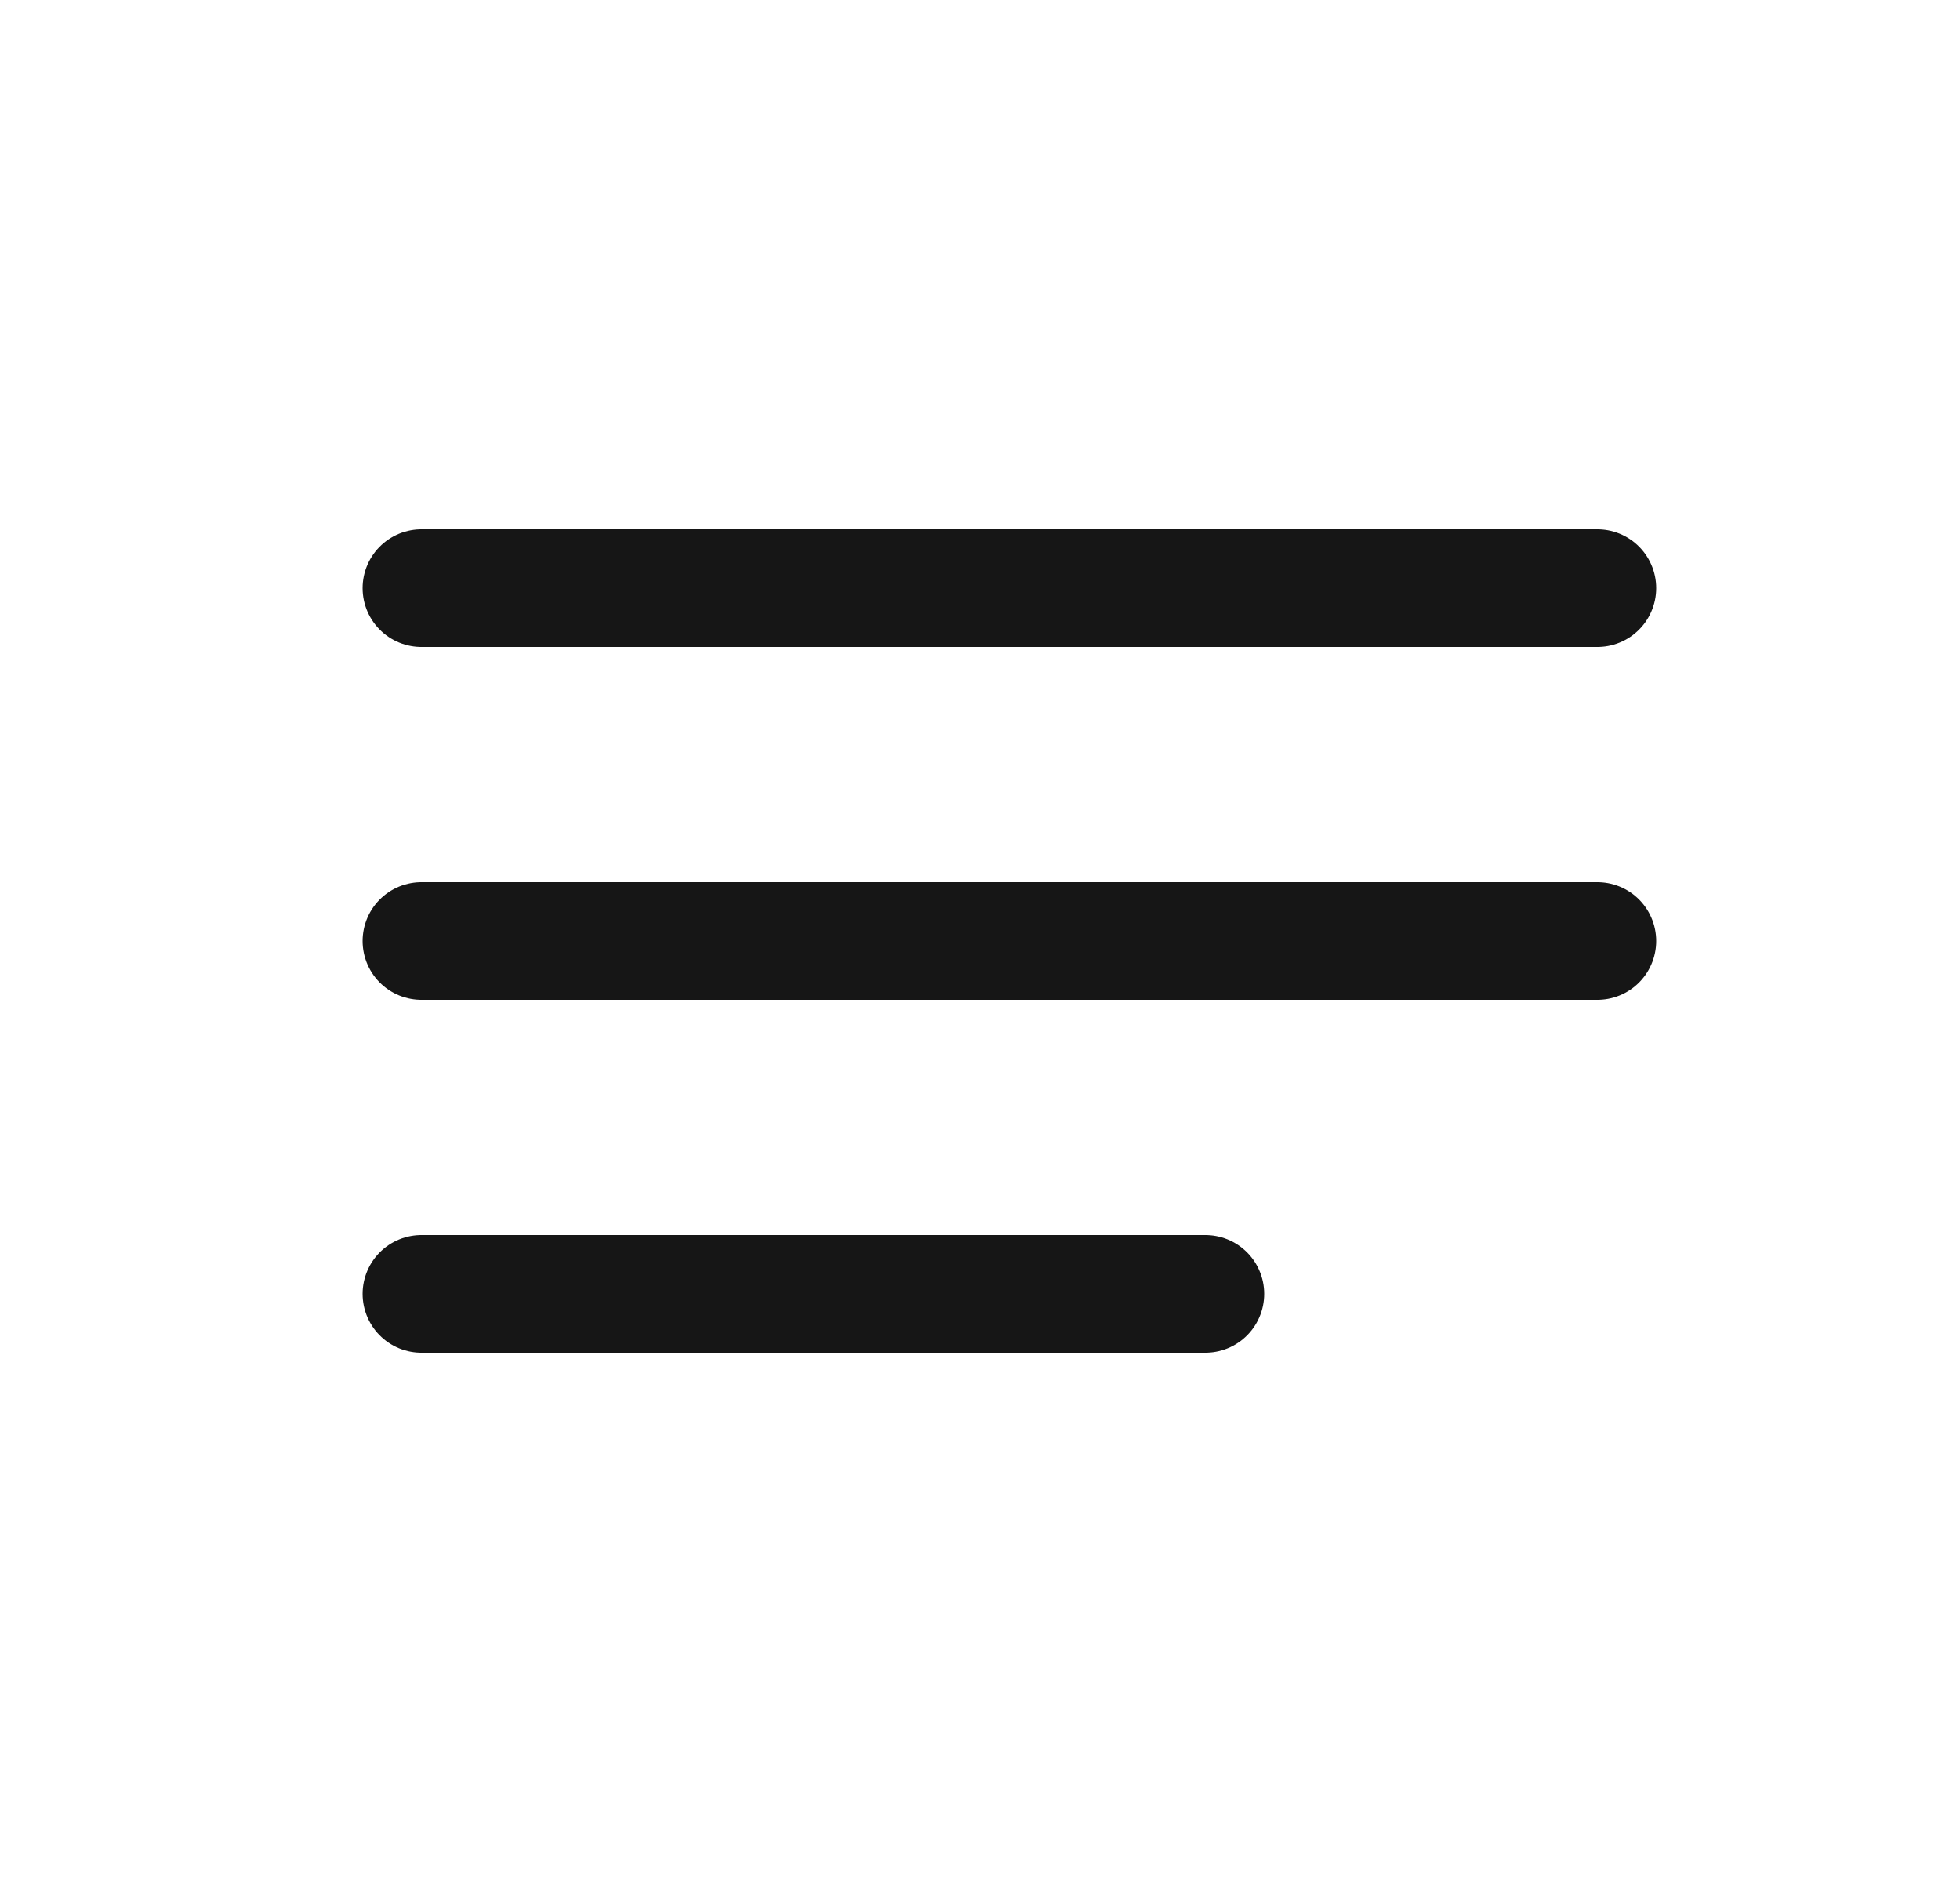 <svg xmlns="http://www.w3.org/2000/svg" fill="none" viewBox="0 0 25 24">
  <path stroke="#161616" stroke-linecap="round" stroke-linejoin="round" stroke-width="1.5" d="M5.375 7.5h15m-15 4.5h15m-15 4.5h10"/>
</svg>

